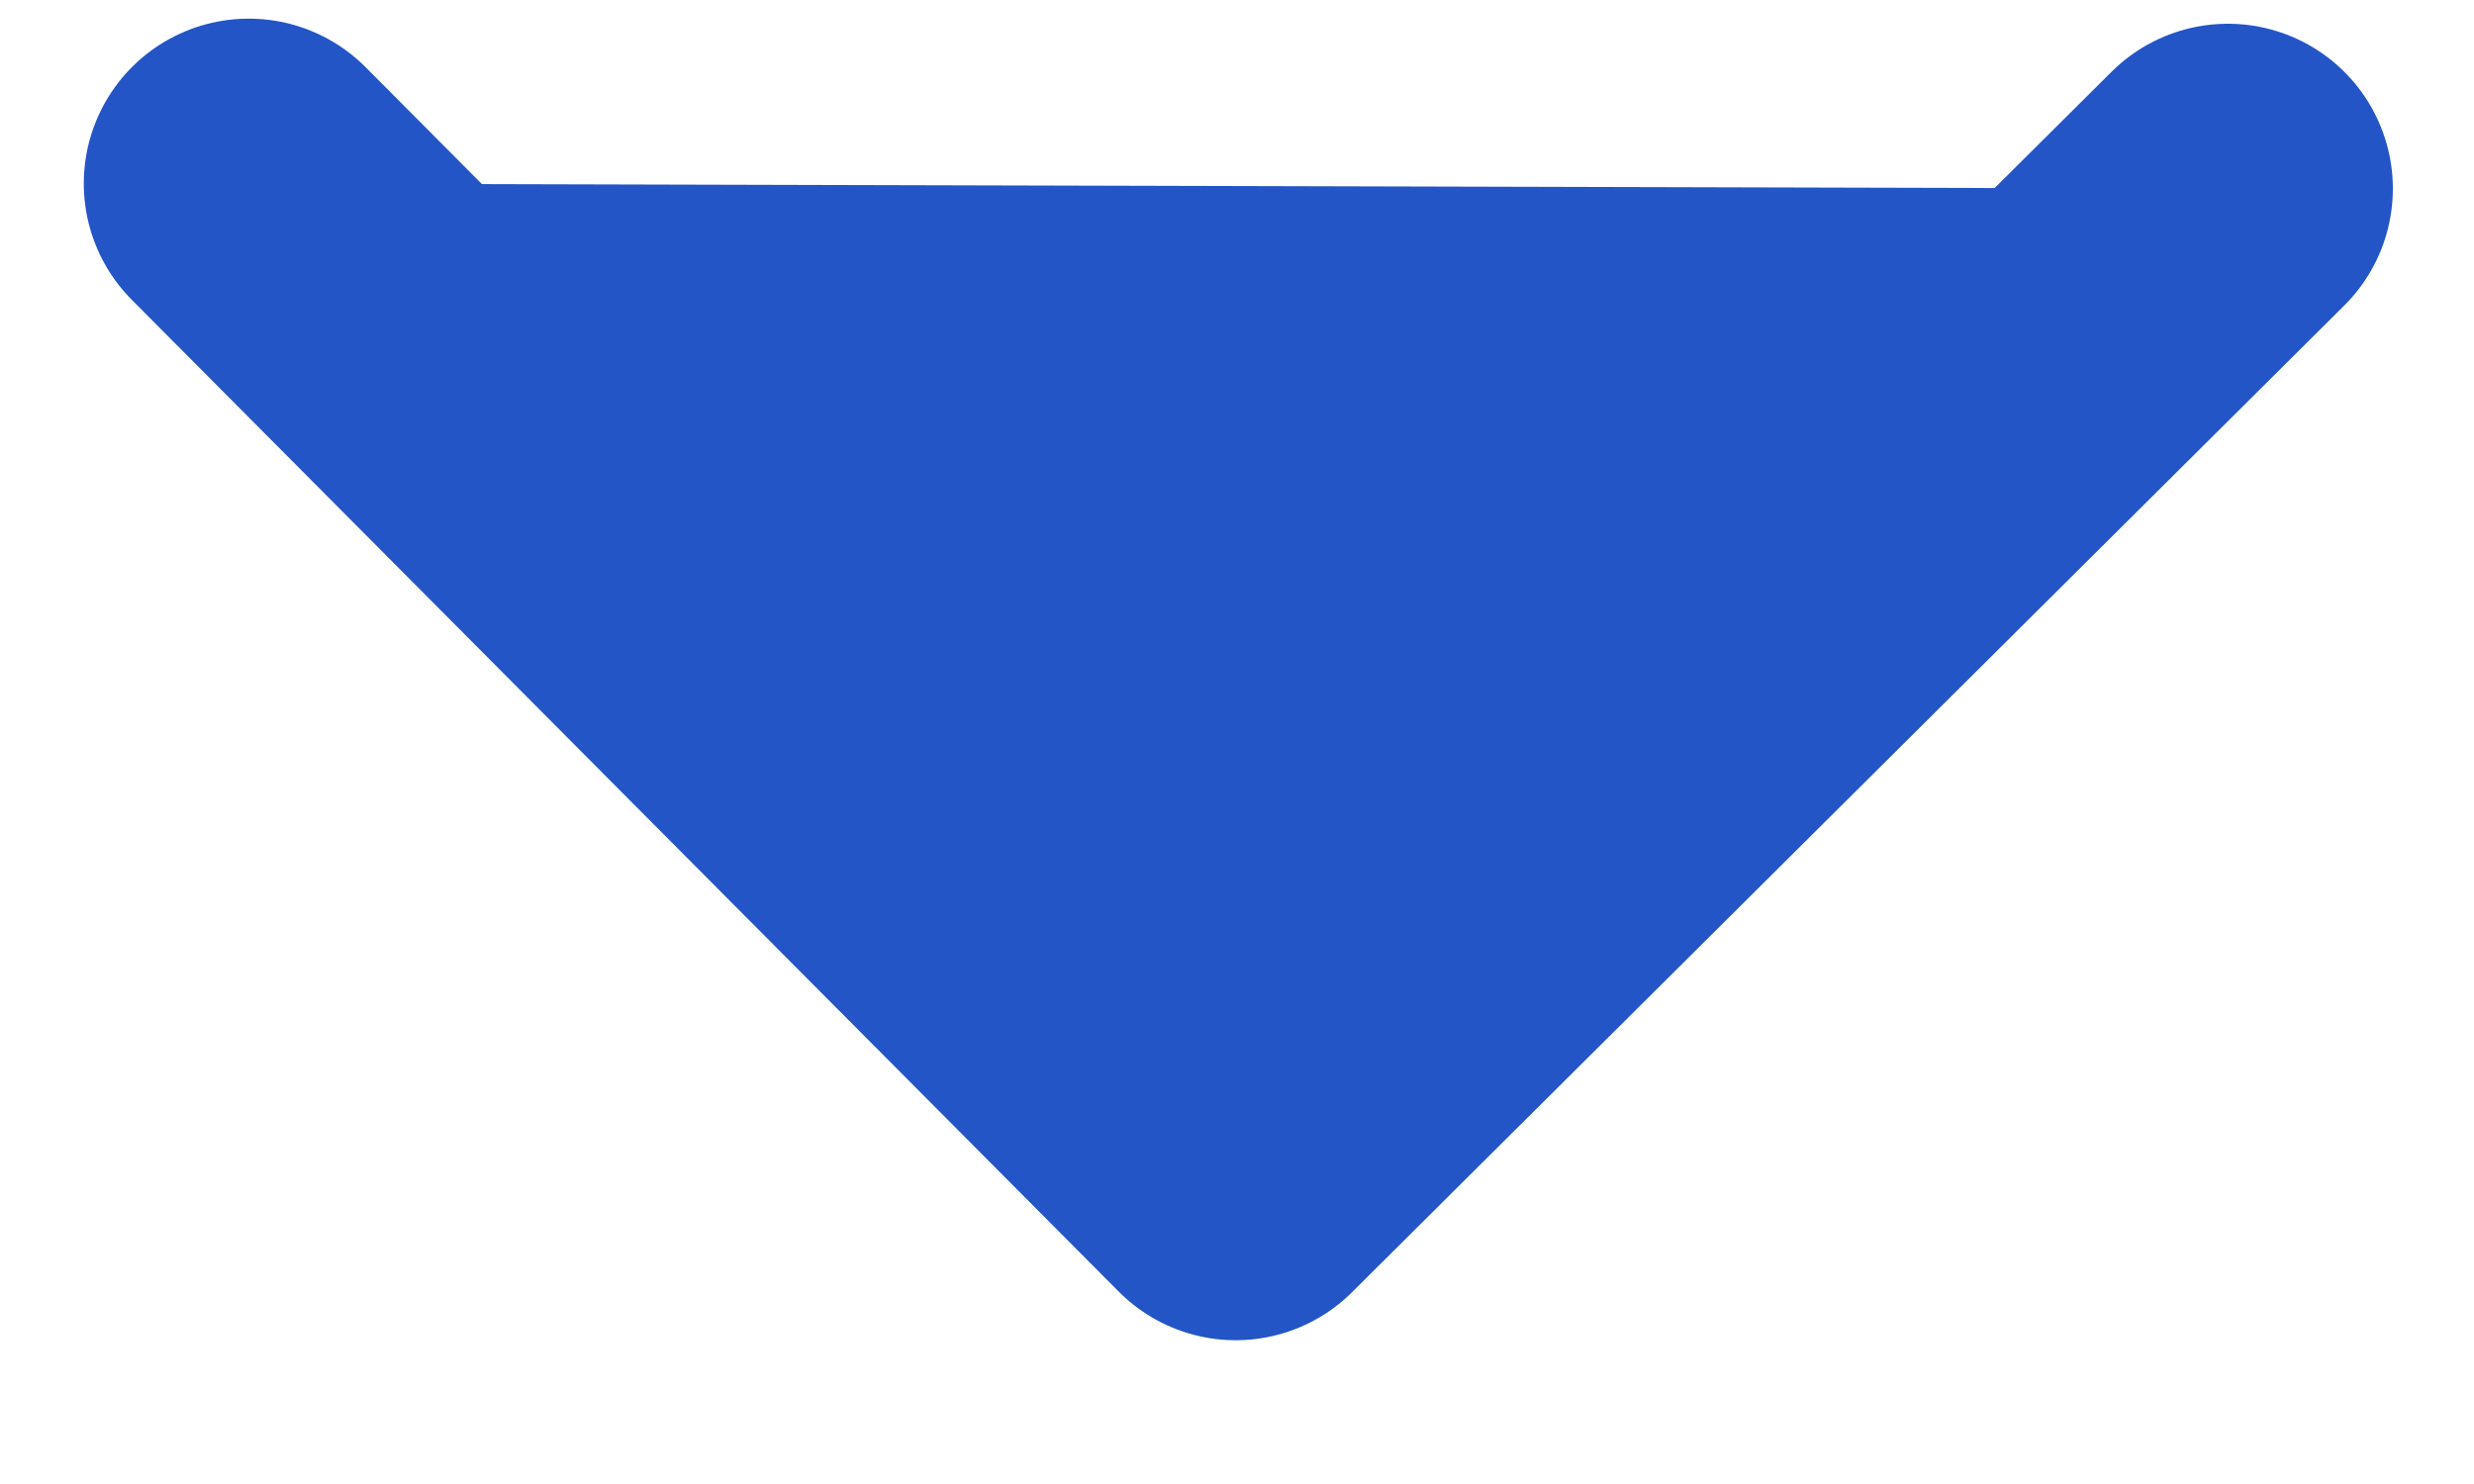 <svg width="15" height="9" viewBox="0 0 15 9" fill="none" xmlns="http://www.w3.org/2000/svg">
<path d="M1.508 1.113L7.492 7.128L13.508 1.144" fill="#2355C6" stroke="#2355C6" stroke-width="2" stroke-linecap="round" stroke-linejoin="round"/>
</svg>
